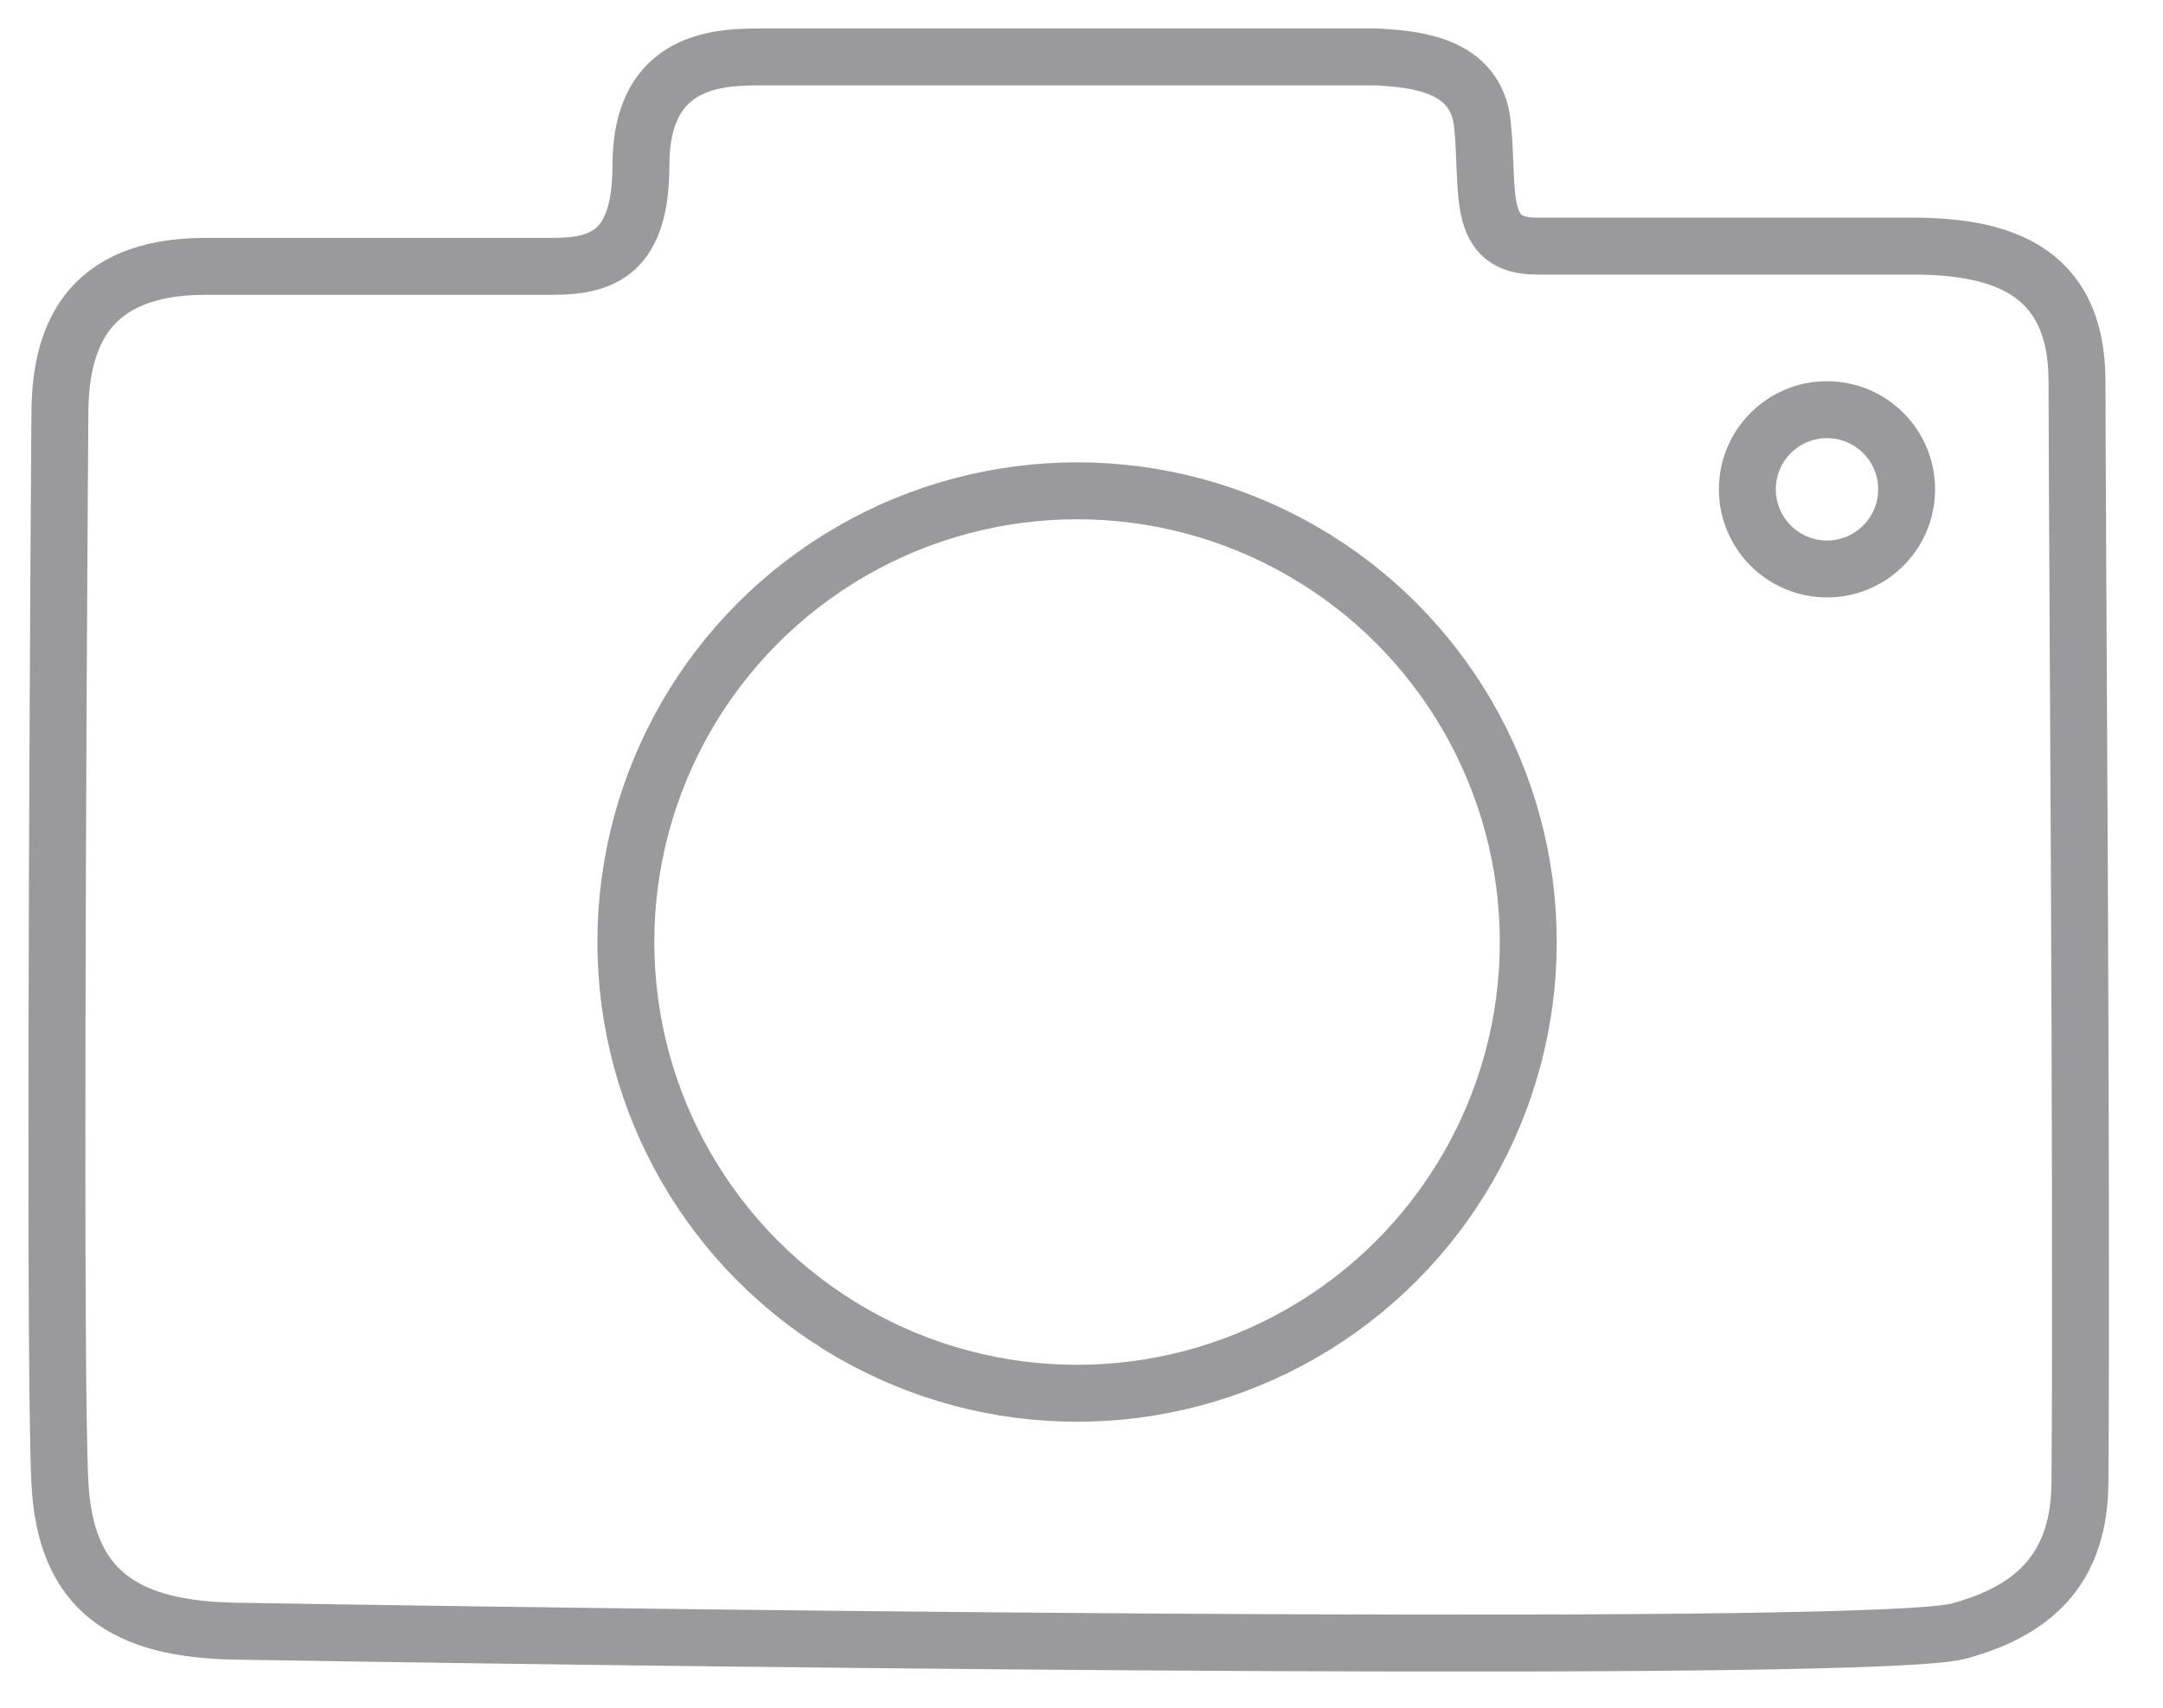<svg width="38" height="30" viewBox="0 0 38 30" fill="none" xmlns="http://www.w3.org/2000/svg">
<path d="M1.052 26.044C1.147 27.943 2.187 28.623 4.138 28.655C13.634 28.813 32.98 29.035 34.405 28.655C35.829 28.275 36.531 27.468 36.541 26.044C36.581 20.703 36.489 8.883 36.489 6.697C36.489 4.679 35.064 4.323 33.574 4.323H26.993C25.925 4.323 26.163 3.374 26.044 2.187C25.936 1.11 24.83 1.04 24.197 1H13.396C12.684 1 11.26 1 11.26 2.899C11.26 4.418 10.614 4.679 9.717 4.679H3.611C1.475 4.679 1.052 5.985 1.052 7.291C1.013 12.75 0.957 24.145 1.052 26.044Z" stroke="#9A9A9C"/>
<circle cx="18.922" cy="16.549" r="7.927" stroke="#9A9A9C"/>
<circle cx="32.097" cy="8.596" r="1.399" stroke="#9A9A9C"/>
</svg>
